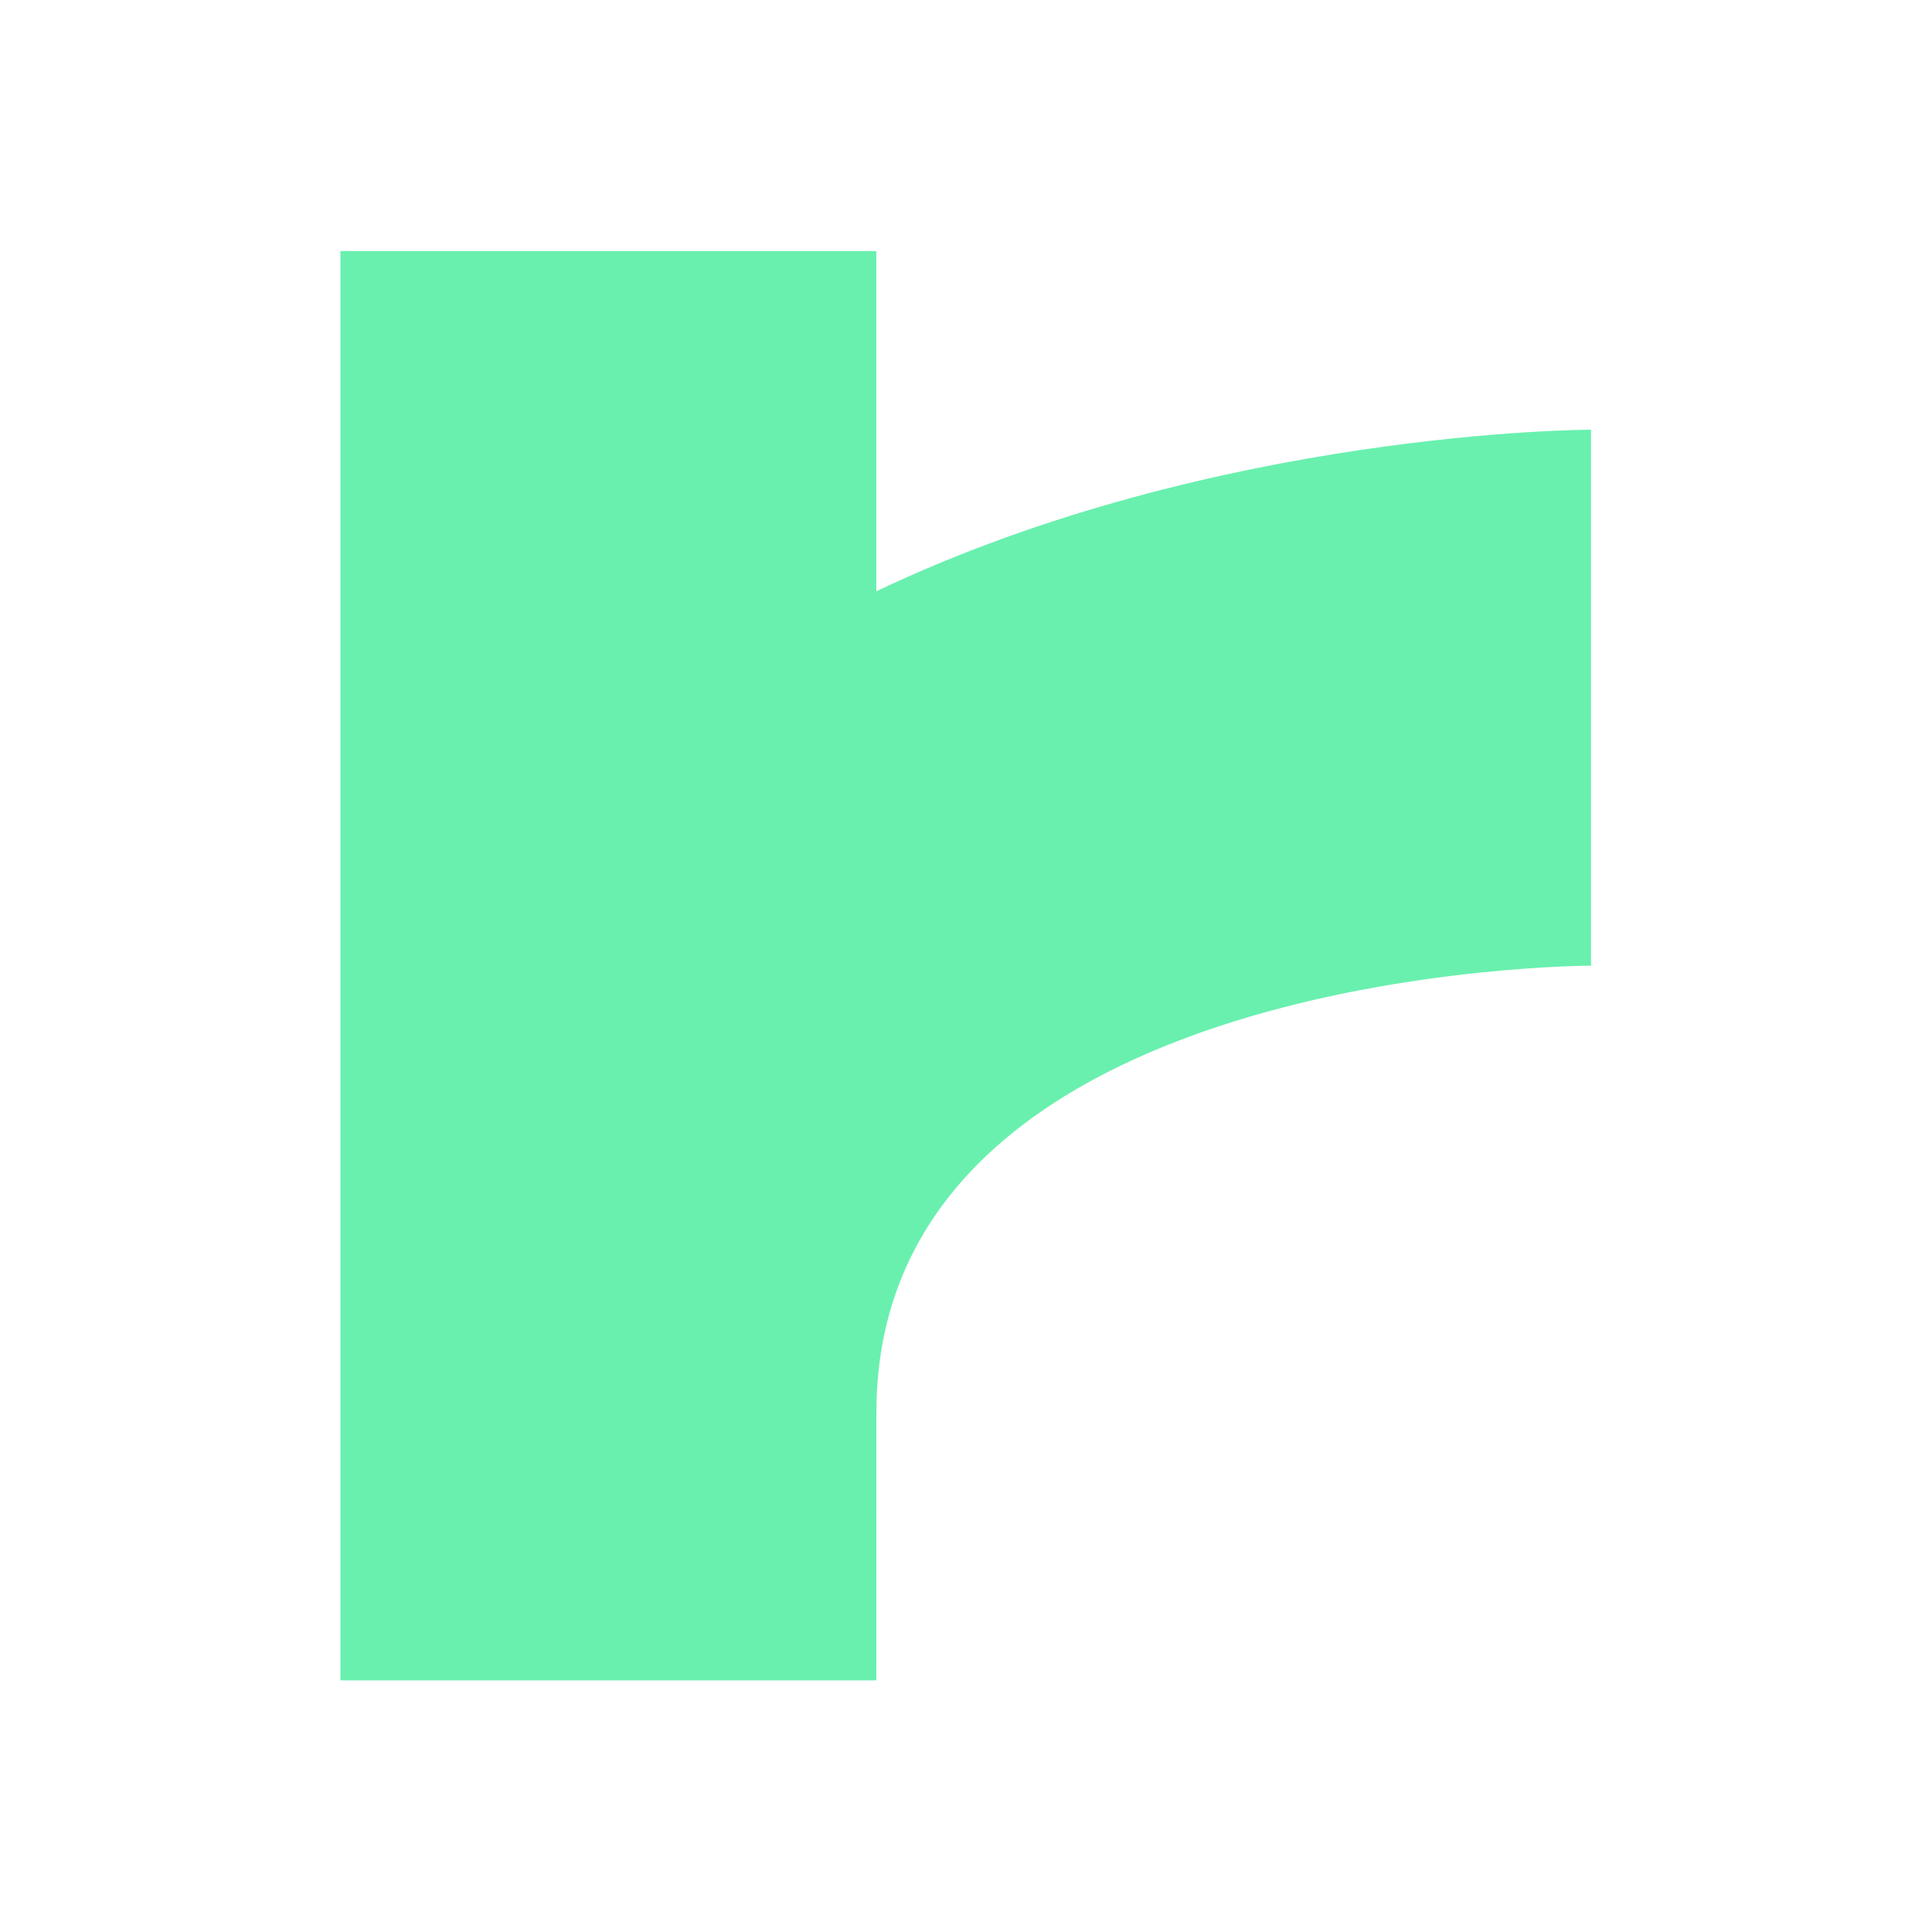 <svg
  width="24"
  height="24"
  viewBox="0 0 24 24"
  fill="none"
  xmlns="http://www.w3.org/2000/svg"
>
  <path
    d="M10.886 3.119H4.229V20.874H10.886L10.887 17.545C10.887 11.996 19.764 11.996 19.764 11.996V5.338C19.764 5.338 15.103 5.338 10.886 7.345V3.119Z"
    fill="#69F0AE"
  />
</svg>
